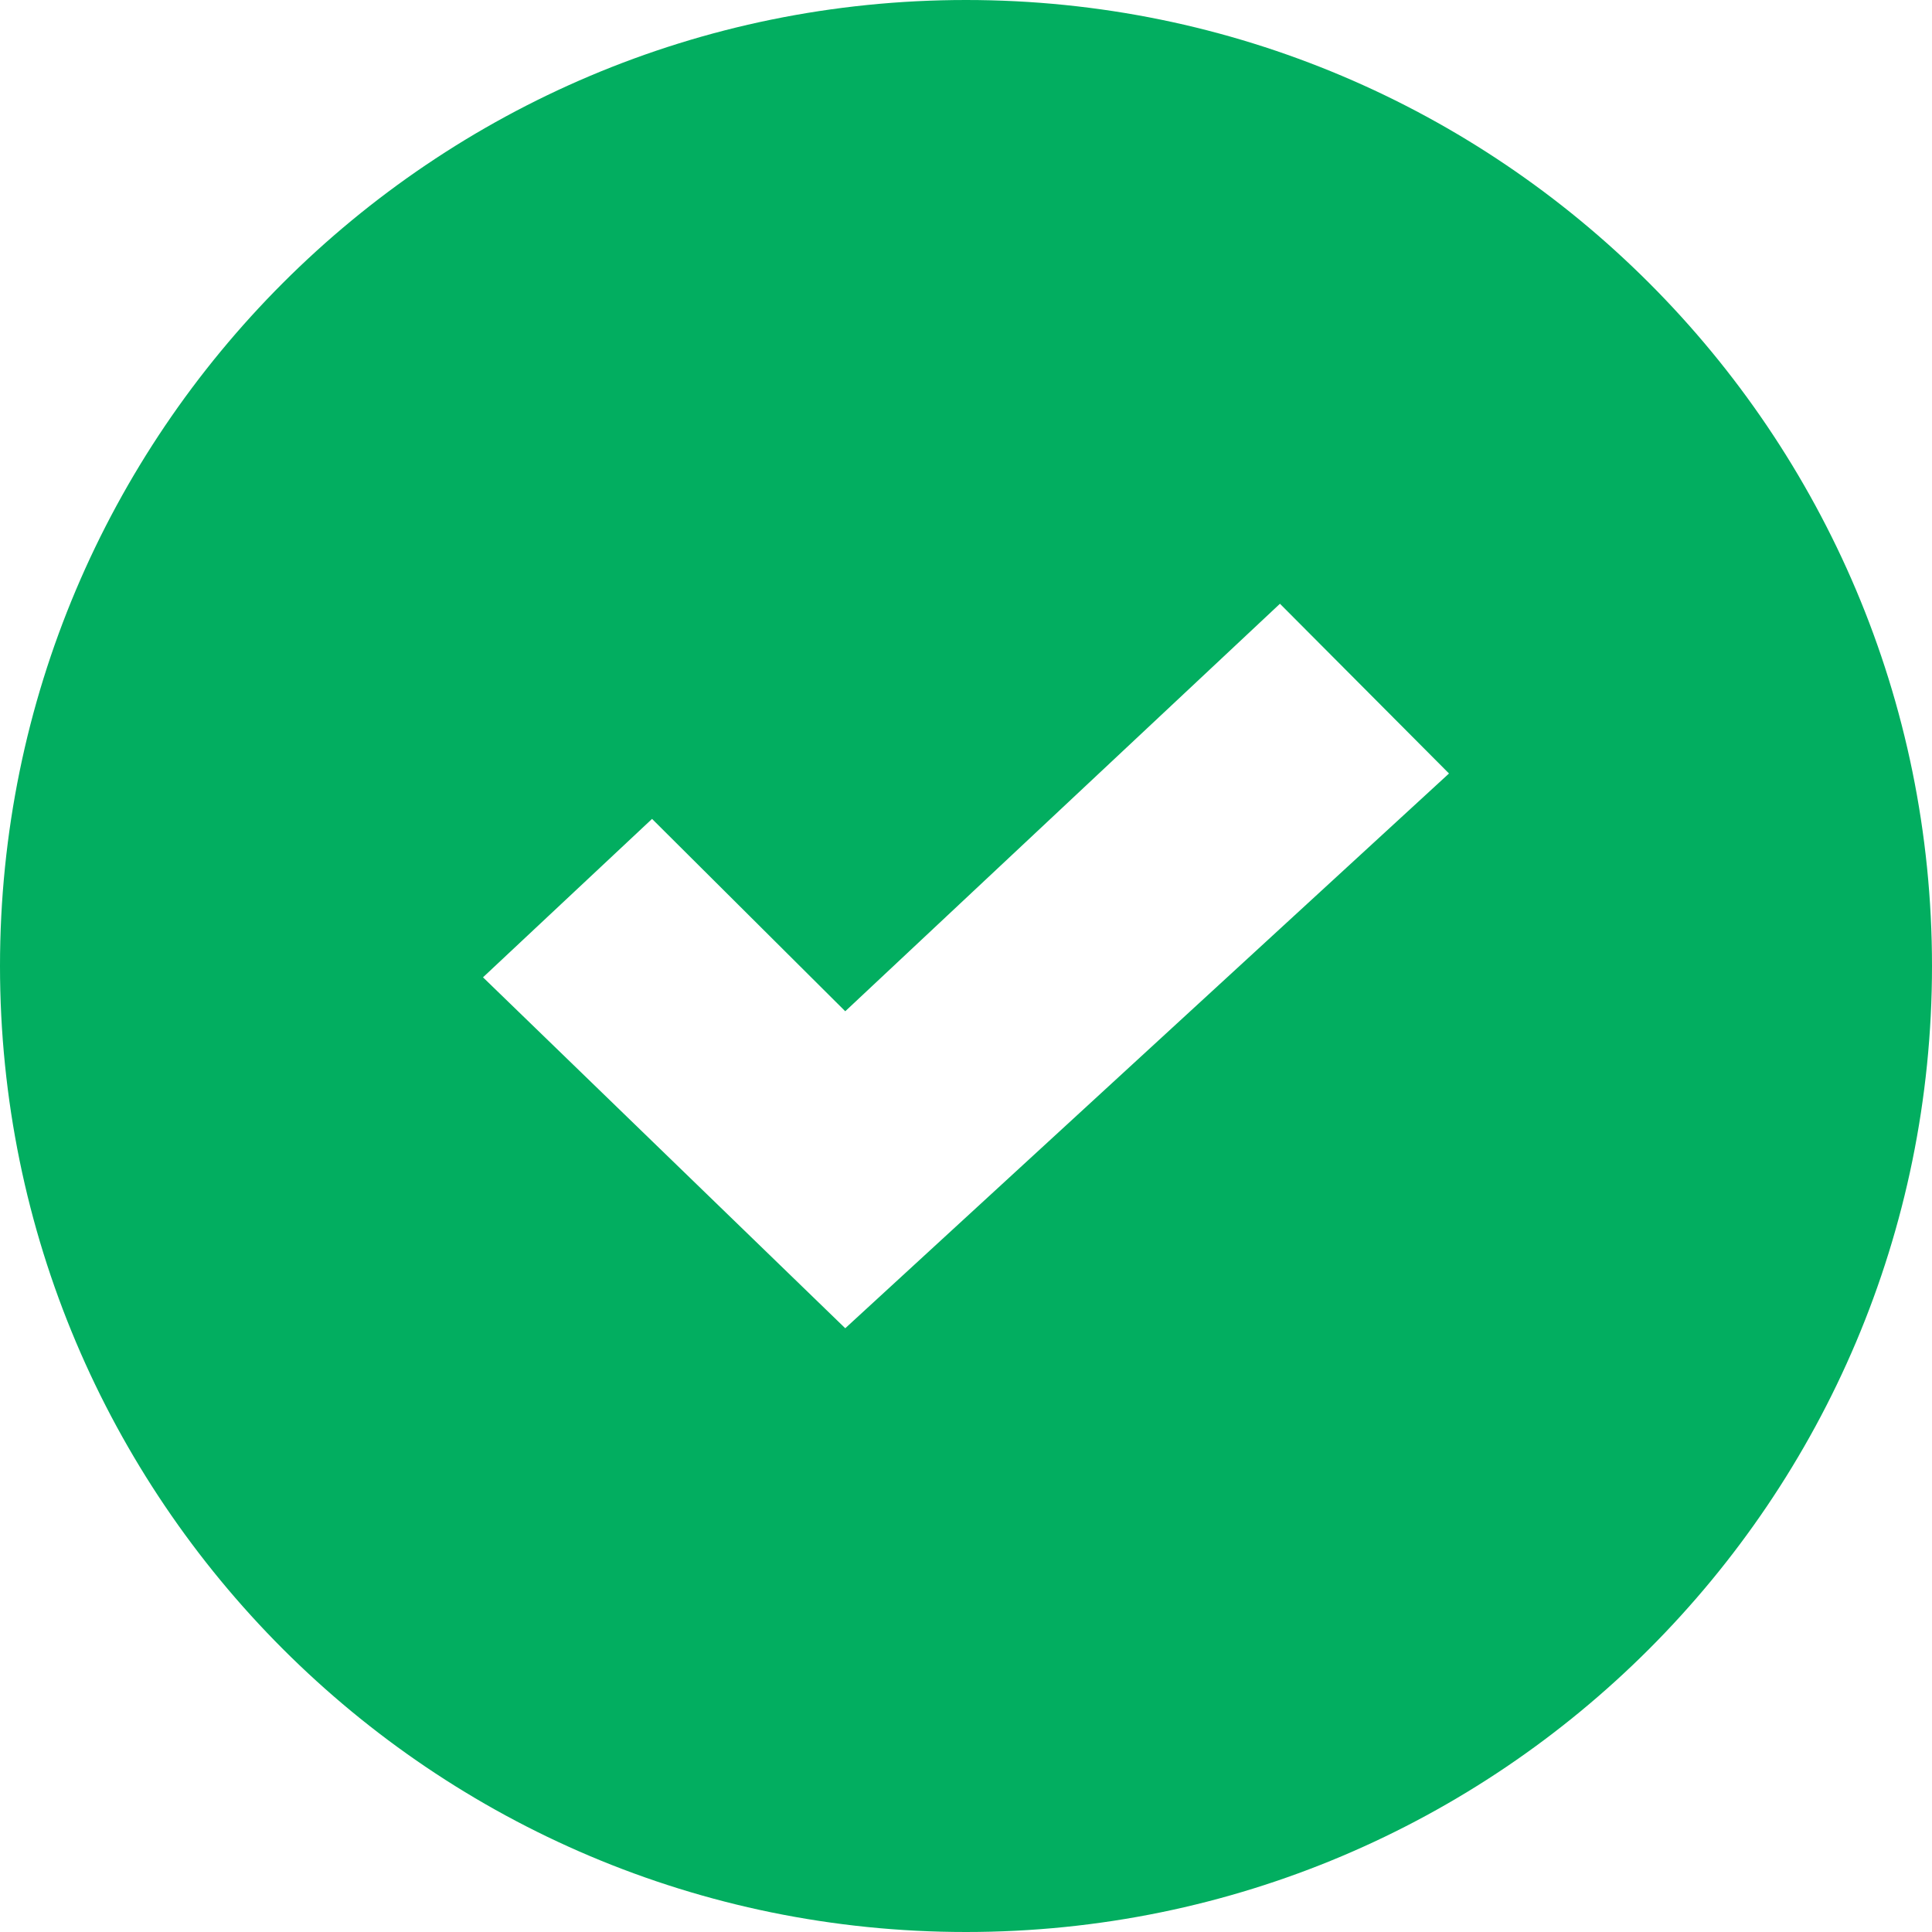 <?xml version="1.0" encoding="UTF-8"?>
<svg width="14px" height="14px" viewBox="0 0 14 14" version="1.1" xmlns="http://www.w3.org/2000/svg" xmlns:xlink="http://www.w3.org/1999/xlink">
    <!-- Generator: Sketch 50.2 (55047) - http://www.bohemiancoding.com/sketch -->
    <title>approve copy 2</title>
    <desc>Created with Sketch.</desc>
    <defs></defs>
    <g id="Browser-extension" stroke="none" stroke-width="1" fill="none" fill-rule="evenodd">
        <g id="8.-Manage-whitelist" transform="translate(-174, -273)" fill="#02AE60">
            <g id="approve-copy-2" transform="translate(174, 273)">
                <path d="M7,14 C10.866,14 14,10.866 14,7 C14,3.134 10.866,0 7,0 C3.134,0 0,3.134 0,7 C0,10.866 3.134,14 7,14 Z M4.725,5.934 L3.5,7.082 L6.125,9.625 L10.5,5.605 L9.275,4.375 L6.125,7.328 L4.725,5.934 Z" id="Combined-Shape"></path>
            </g>
        </g>
    </g>
</svg>